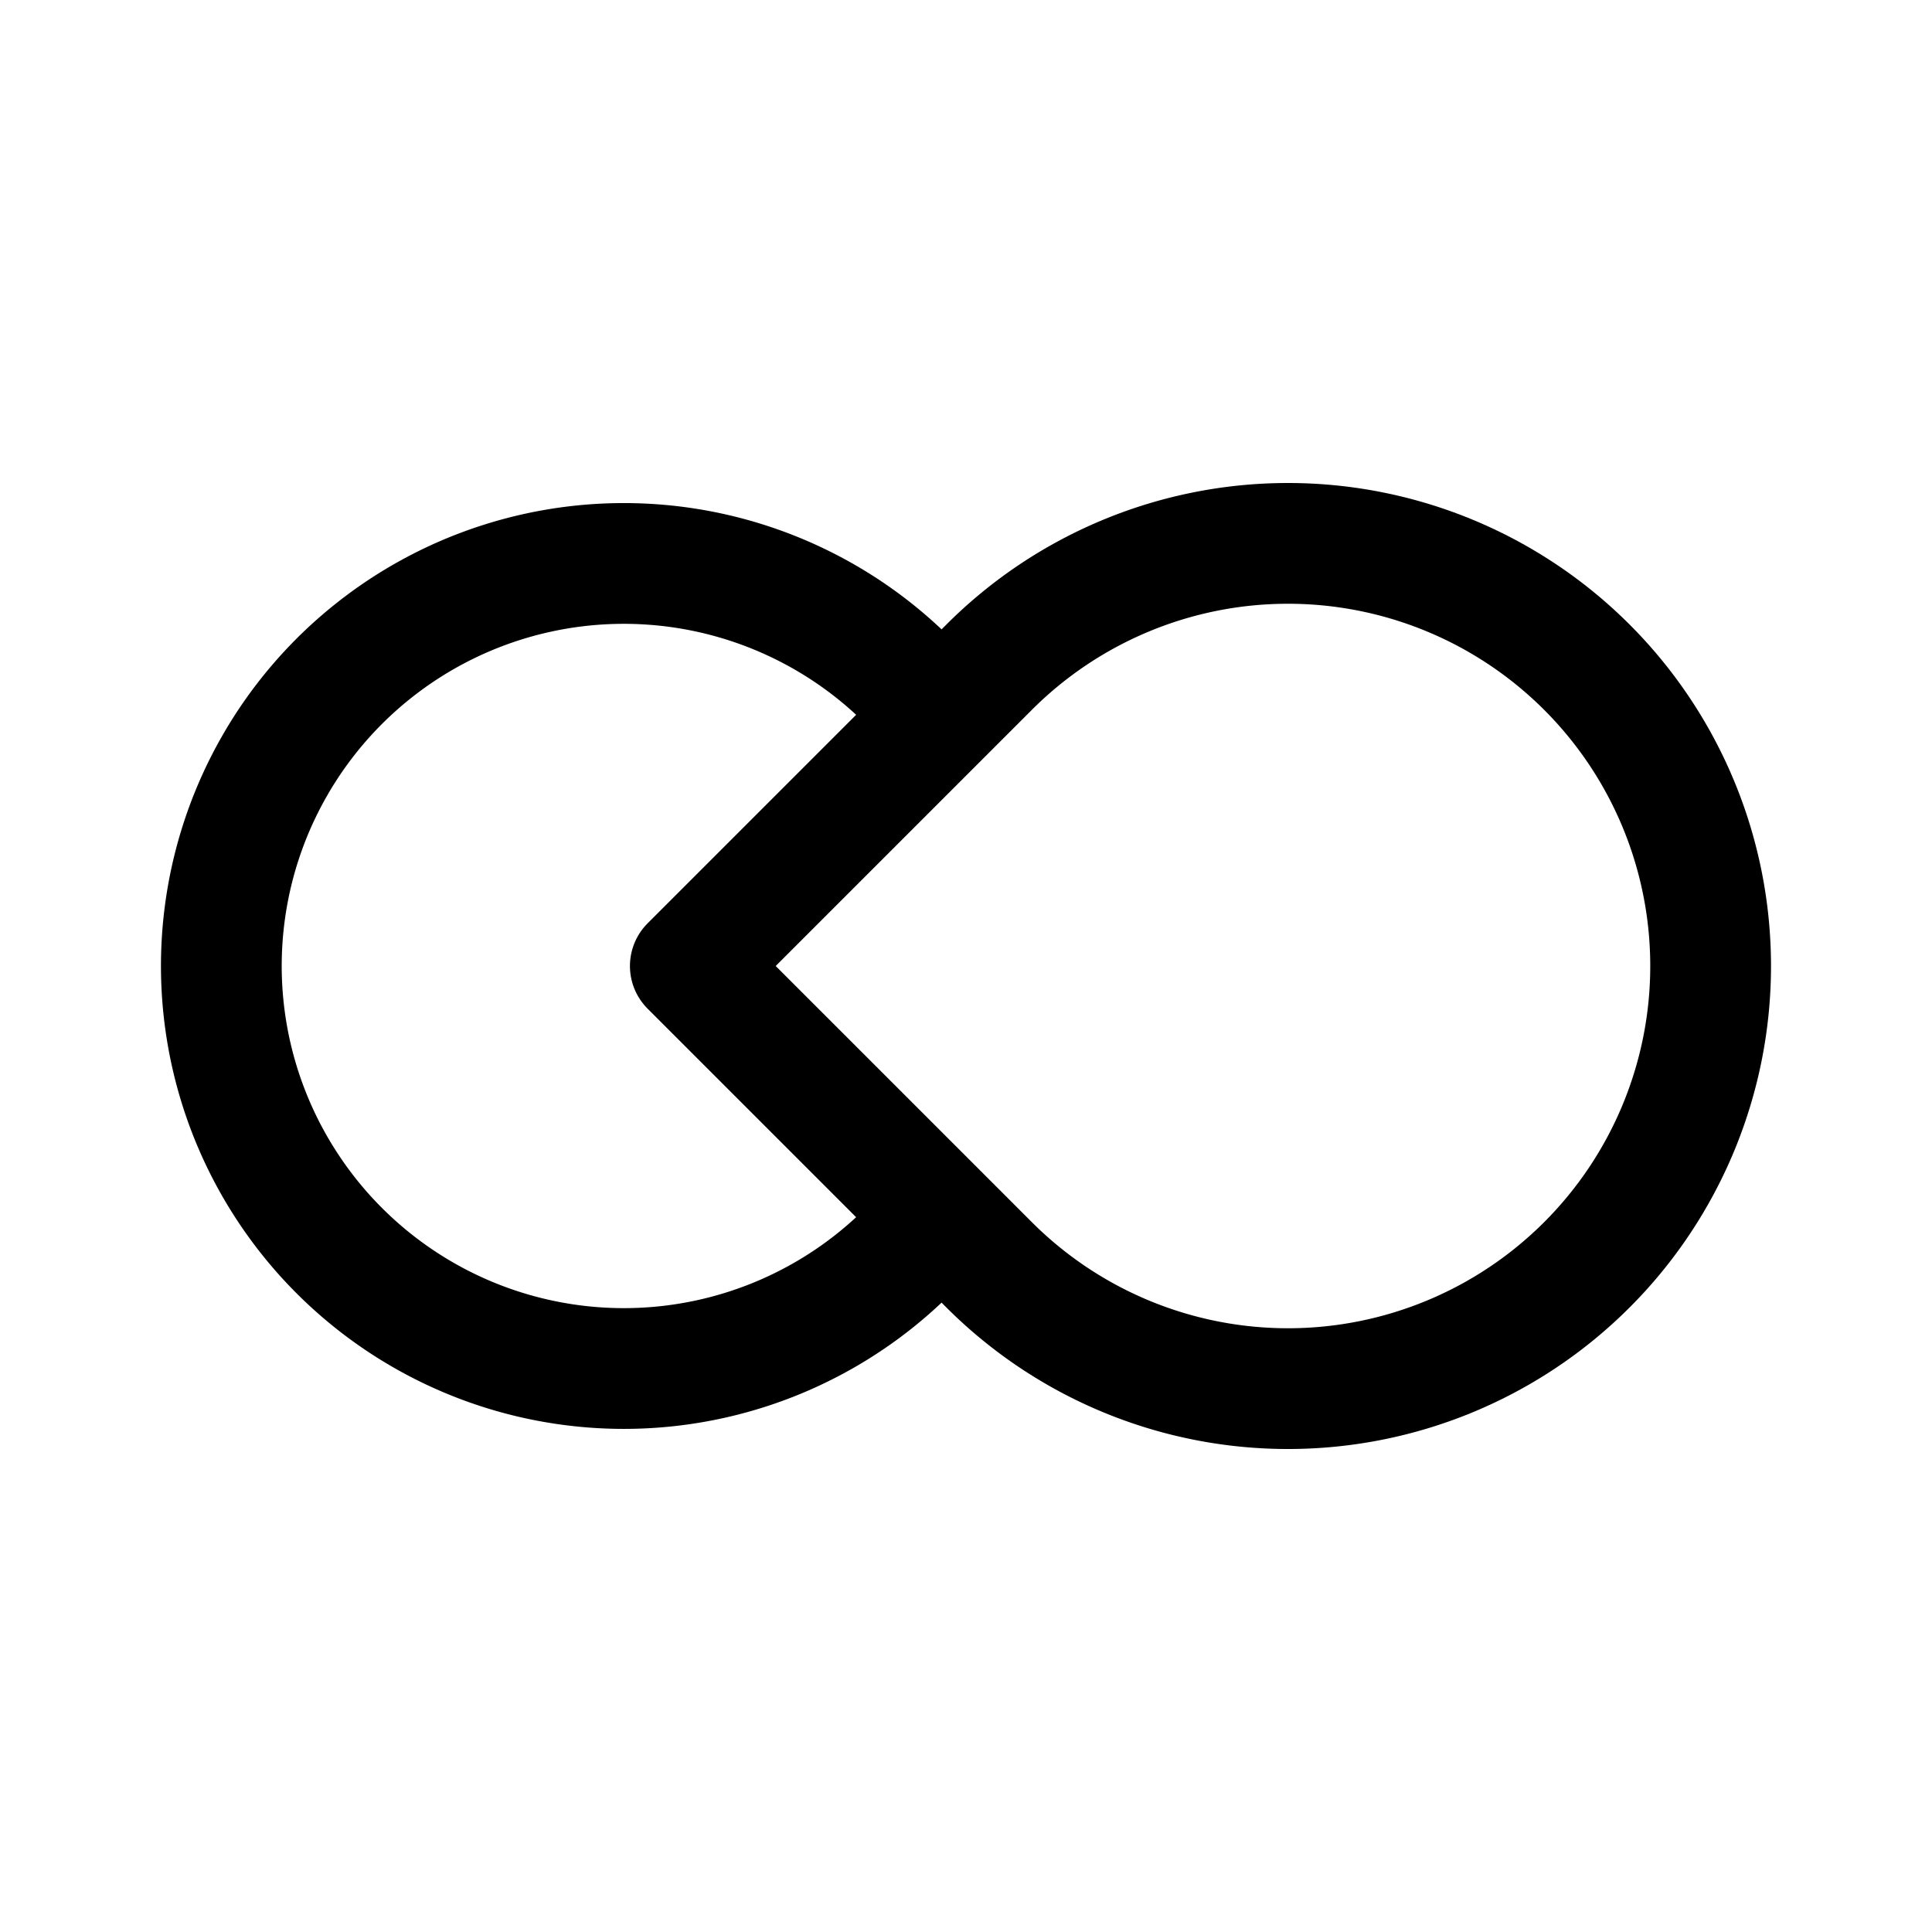 <svg xmlns="http://www.w3.org/2000/svg" width="192" height="192" fill="none"><path stroke="#000" stroke-linecap="round" stroke-linejoin="round" stroke-width="12" d="M91.254 123.28a39.998 39.998 0 0 1-62.259-4.681 40 40 0 0 1 62.068-50.083"/><path stroke="#000" stroke-linecap="round" stroke-linejoin="round" stroke-width="12" d="m98.302 125.699.018.018m0 0a42 42 0 1 0-.018-59.415L68.603 96z"/></svg>